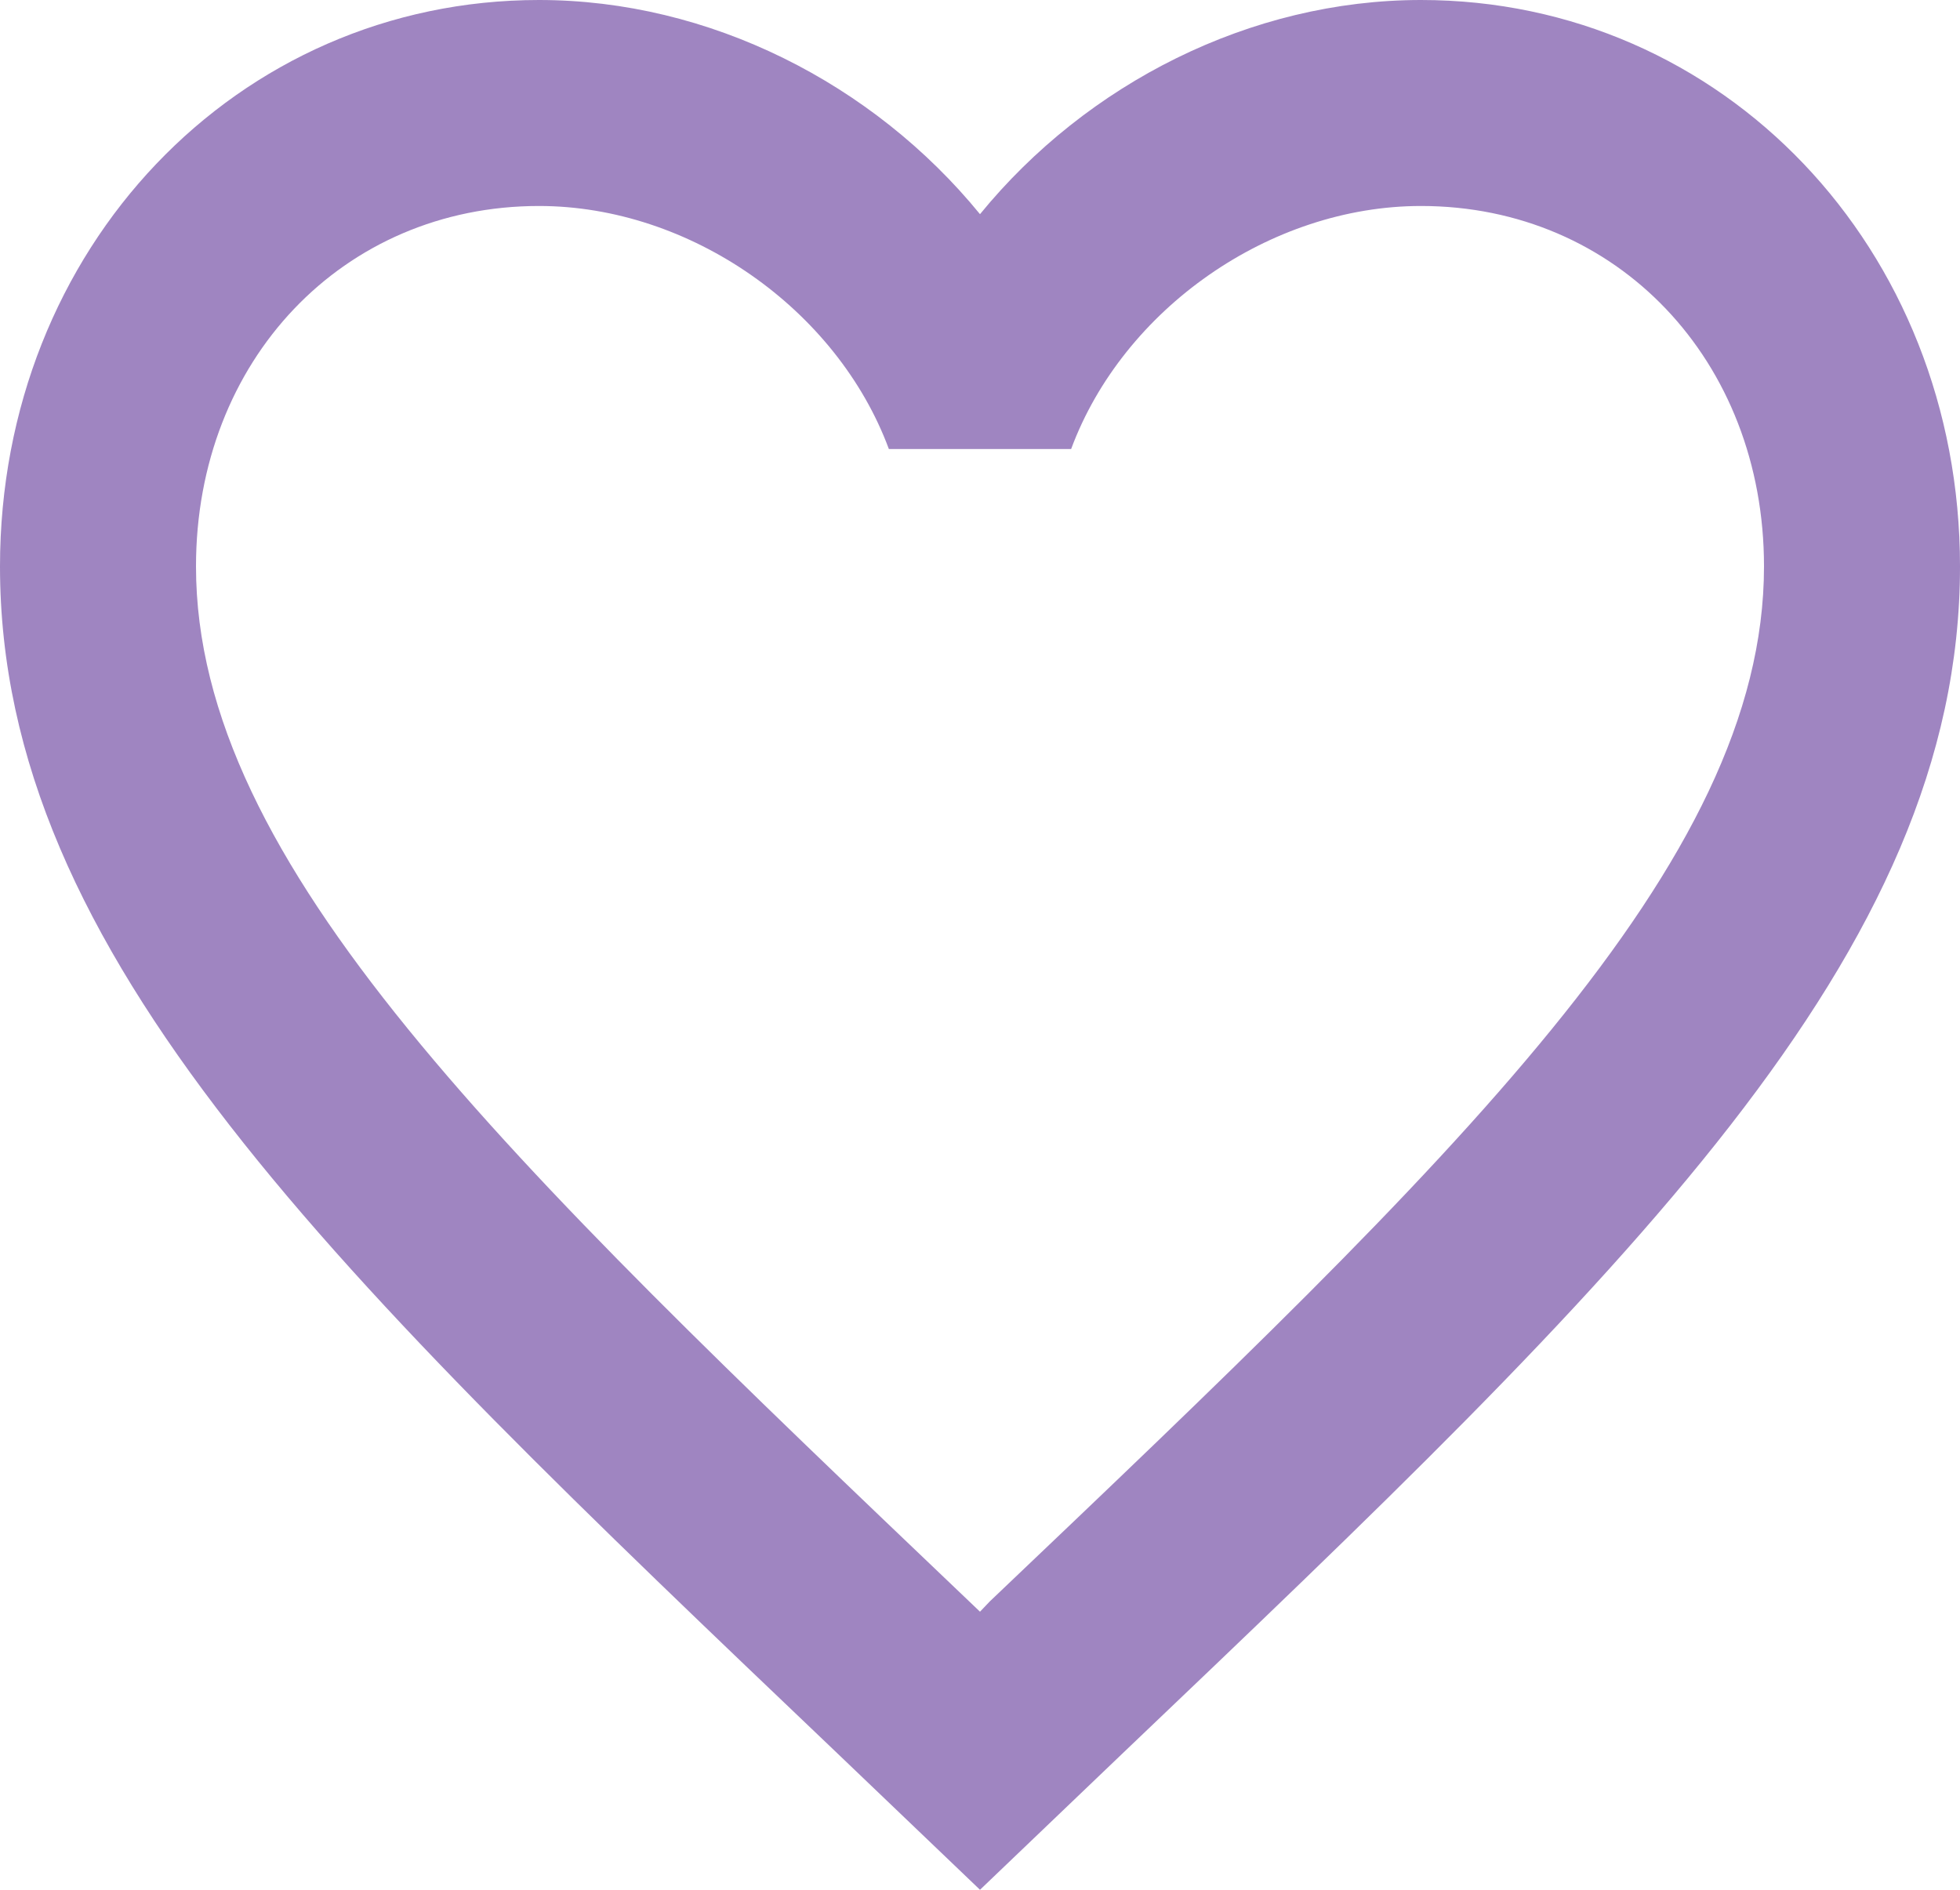 <svg width="28" height="27" viewBox="0 0 28 27" fill="none" xmlns="http://www.w3.org/2000/svg">
<path d="M14.14 22.88L14 23.027L13.846 22.88C7.196 16.538 2.8 12.345 2.8 8.093C2.8 5.15 4.9 2.943 7.7 2.943C9.856 2.943 11.956 4.414 12.698 6.415H15.302C16.044 4.414 18.144 2.943 20.3 2.943C23.1 2.943 25.2 5.15 25.2 8.093C25.2 12.345 20.804 16.538 14.14 22.88ZM20.3 0C17.864 0 15.526 1.192 14 3.06C12.474 1.192 10.136 0 7.7 0C3.388 0 0 3.546 0 8.093C0 13.64 4.76 18.186 11.97 25.058L14 27L16.03 25.058C23.24 18.186 28 13.64 28 8.093C28 3.546 24.612 0 20.3 0Z" fill="#9F85C1"/>
</svg>
